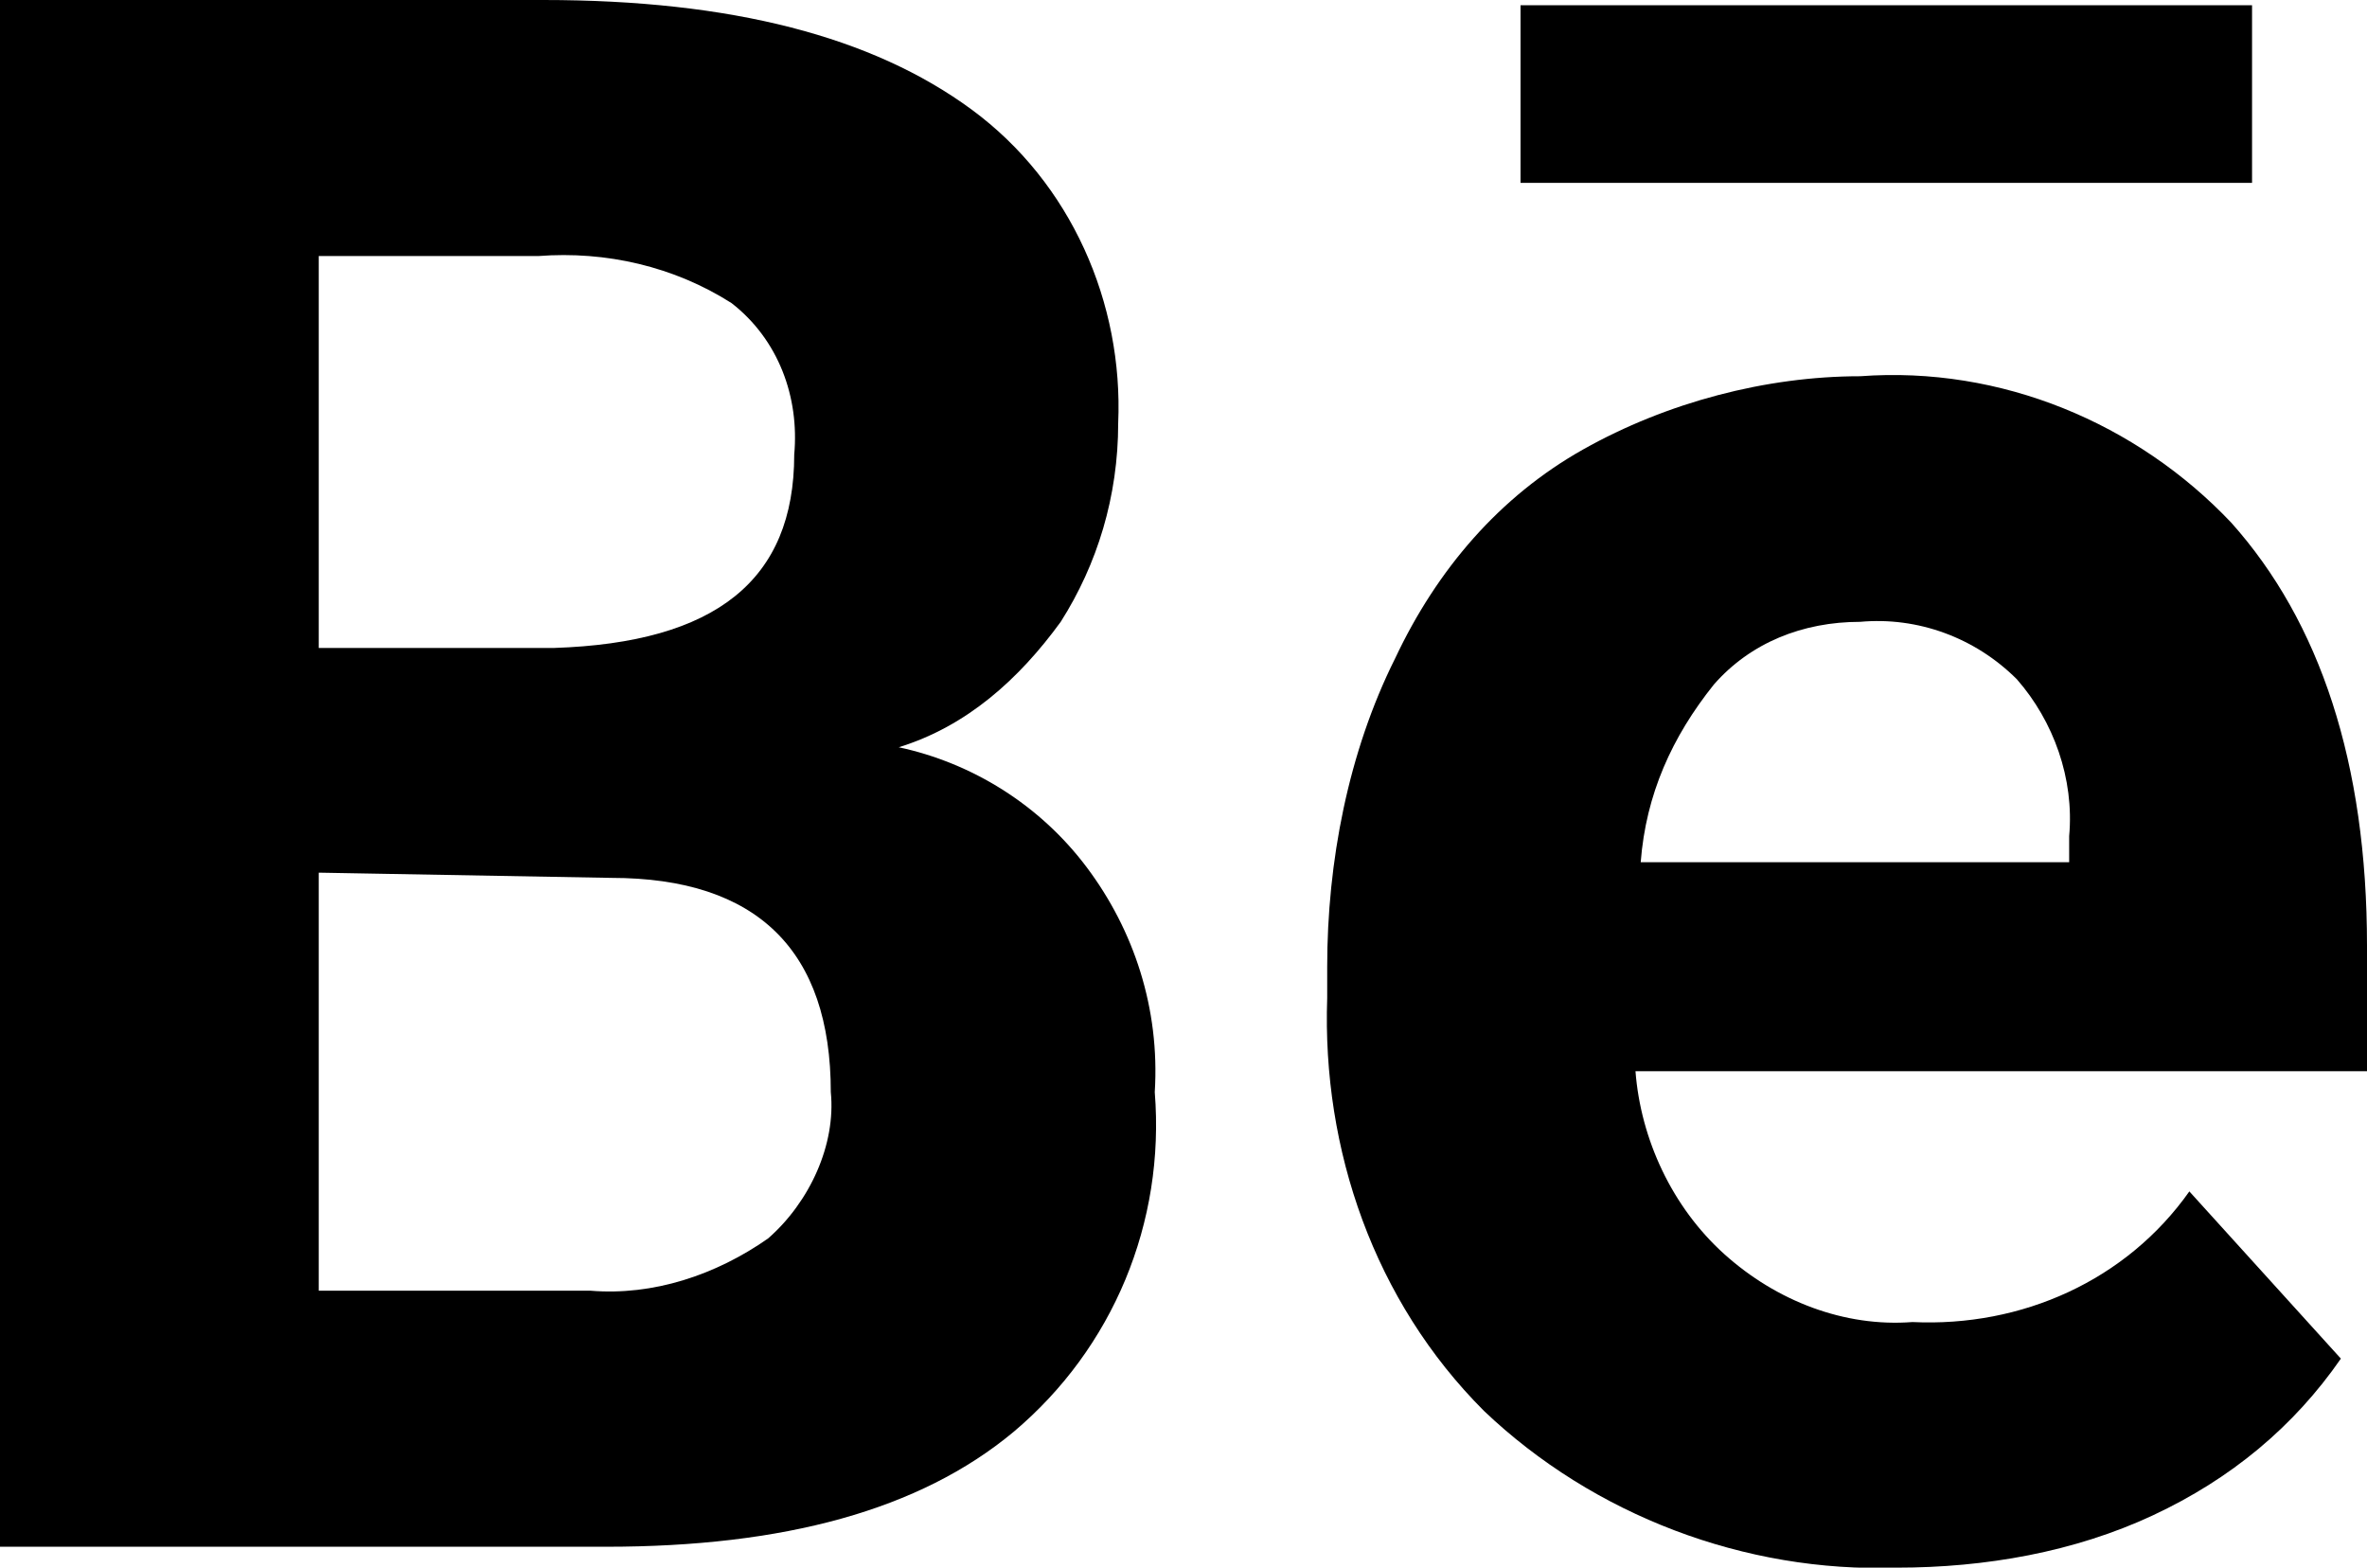<?xml version="1.0" encoding="utf-8"?>
<!-- Generator: Adobe Illustrator 24.1.0, SVG Export Plug-In . SVG Version: 6.00 Build 0)  -->
<svg version="1.1" id="Layer_1" xmlns="http://www.w3.org/2000/svg" xmlns:xlink="http://www.w3.org/1999/xlink" x="0px" y="0px"
	 viewBox="0 0 45.3 30" style="enable-background:new 0 0 45.3 30;" xml:space="preserve">
<g id="Layer_2_1_">
	<g id="Layer_1-2">
		<path d="M0,29.6V0h10.4c3.6,0,6.3,0.7,8.2,2.1c1.9,1.4,2.9,3.7,2.8,6c0,1.4-0.4,2.7-1.1,3.8c-0.8,1.1-1.8,2-3.1,2.4
			c1.4,0.3,2.7,1.1,3.6,2.3c0.9,1.2,1.4,2.7,1.3,4.3c0.2,2.5-0.8,4.9-2.7,6.5c-1.8,1.5-4.4,2.2-7.8,2.2L0,29.6z M6.1,12.4h4.5
			c3.1-0.1,4.6-1.3,4.6-3.7c0.1-1.1-0.3-2.2-1.2-2.9c-1.1-0.7-2.4-1-3.7-0.9H6.1V12.4z M6.1,16.7v8h5.2c1.2,0.1,2.4-0.3,3.4-1
			c0.8-0.7,1.3-1.8,1.2-2.8c0-2.7-1.4-4.1-4.2-4.1L6.1,16.7z"/>
		<path d="M36.3,30c-2.9,0.1-5.8-1-7.9-3c-2.1-2.1-3.1-5-3-7.9v-0.6c0-2,0.4-4.1,1.3-5.9c0.8-1.7,2-3.1,3.6-4
			c1.6-0.9,3.5-1.4,5.3-1.4c2.7-0.2,5.3,0.9,7.1,2.8c1.7,1.9,2.6,4.6,2.6,8.1v2.4h-14c0.1,1.3,0.7,2.6,1.7,3.5
			c1,0.9,2.3,1.4,3.6,1.3c2.1,0.1,4.1-0.8,5.3-2.5l2.9,3.2c-0.9,1.3-2.1,2.3-3.6,3C39.7,29.7,38,30,36.3,30z M43.1,3.5h-14V0.1h14
			V3.5z M35.6,11.9c-1.1,0-2.1,0.4-2.8,1.2c-0.8,1-1.3,2.1-1.4,3.4h8.2V16c0.1-1.1-0.3-2.2-1-3C37.8,12.2,36.7,11.8,35.6,11.9z"/>
	</g>
</g>
</svg>
